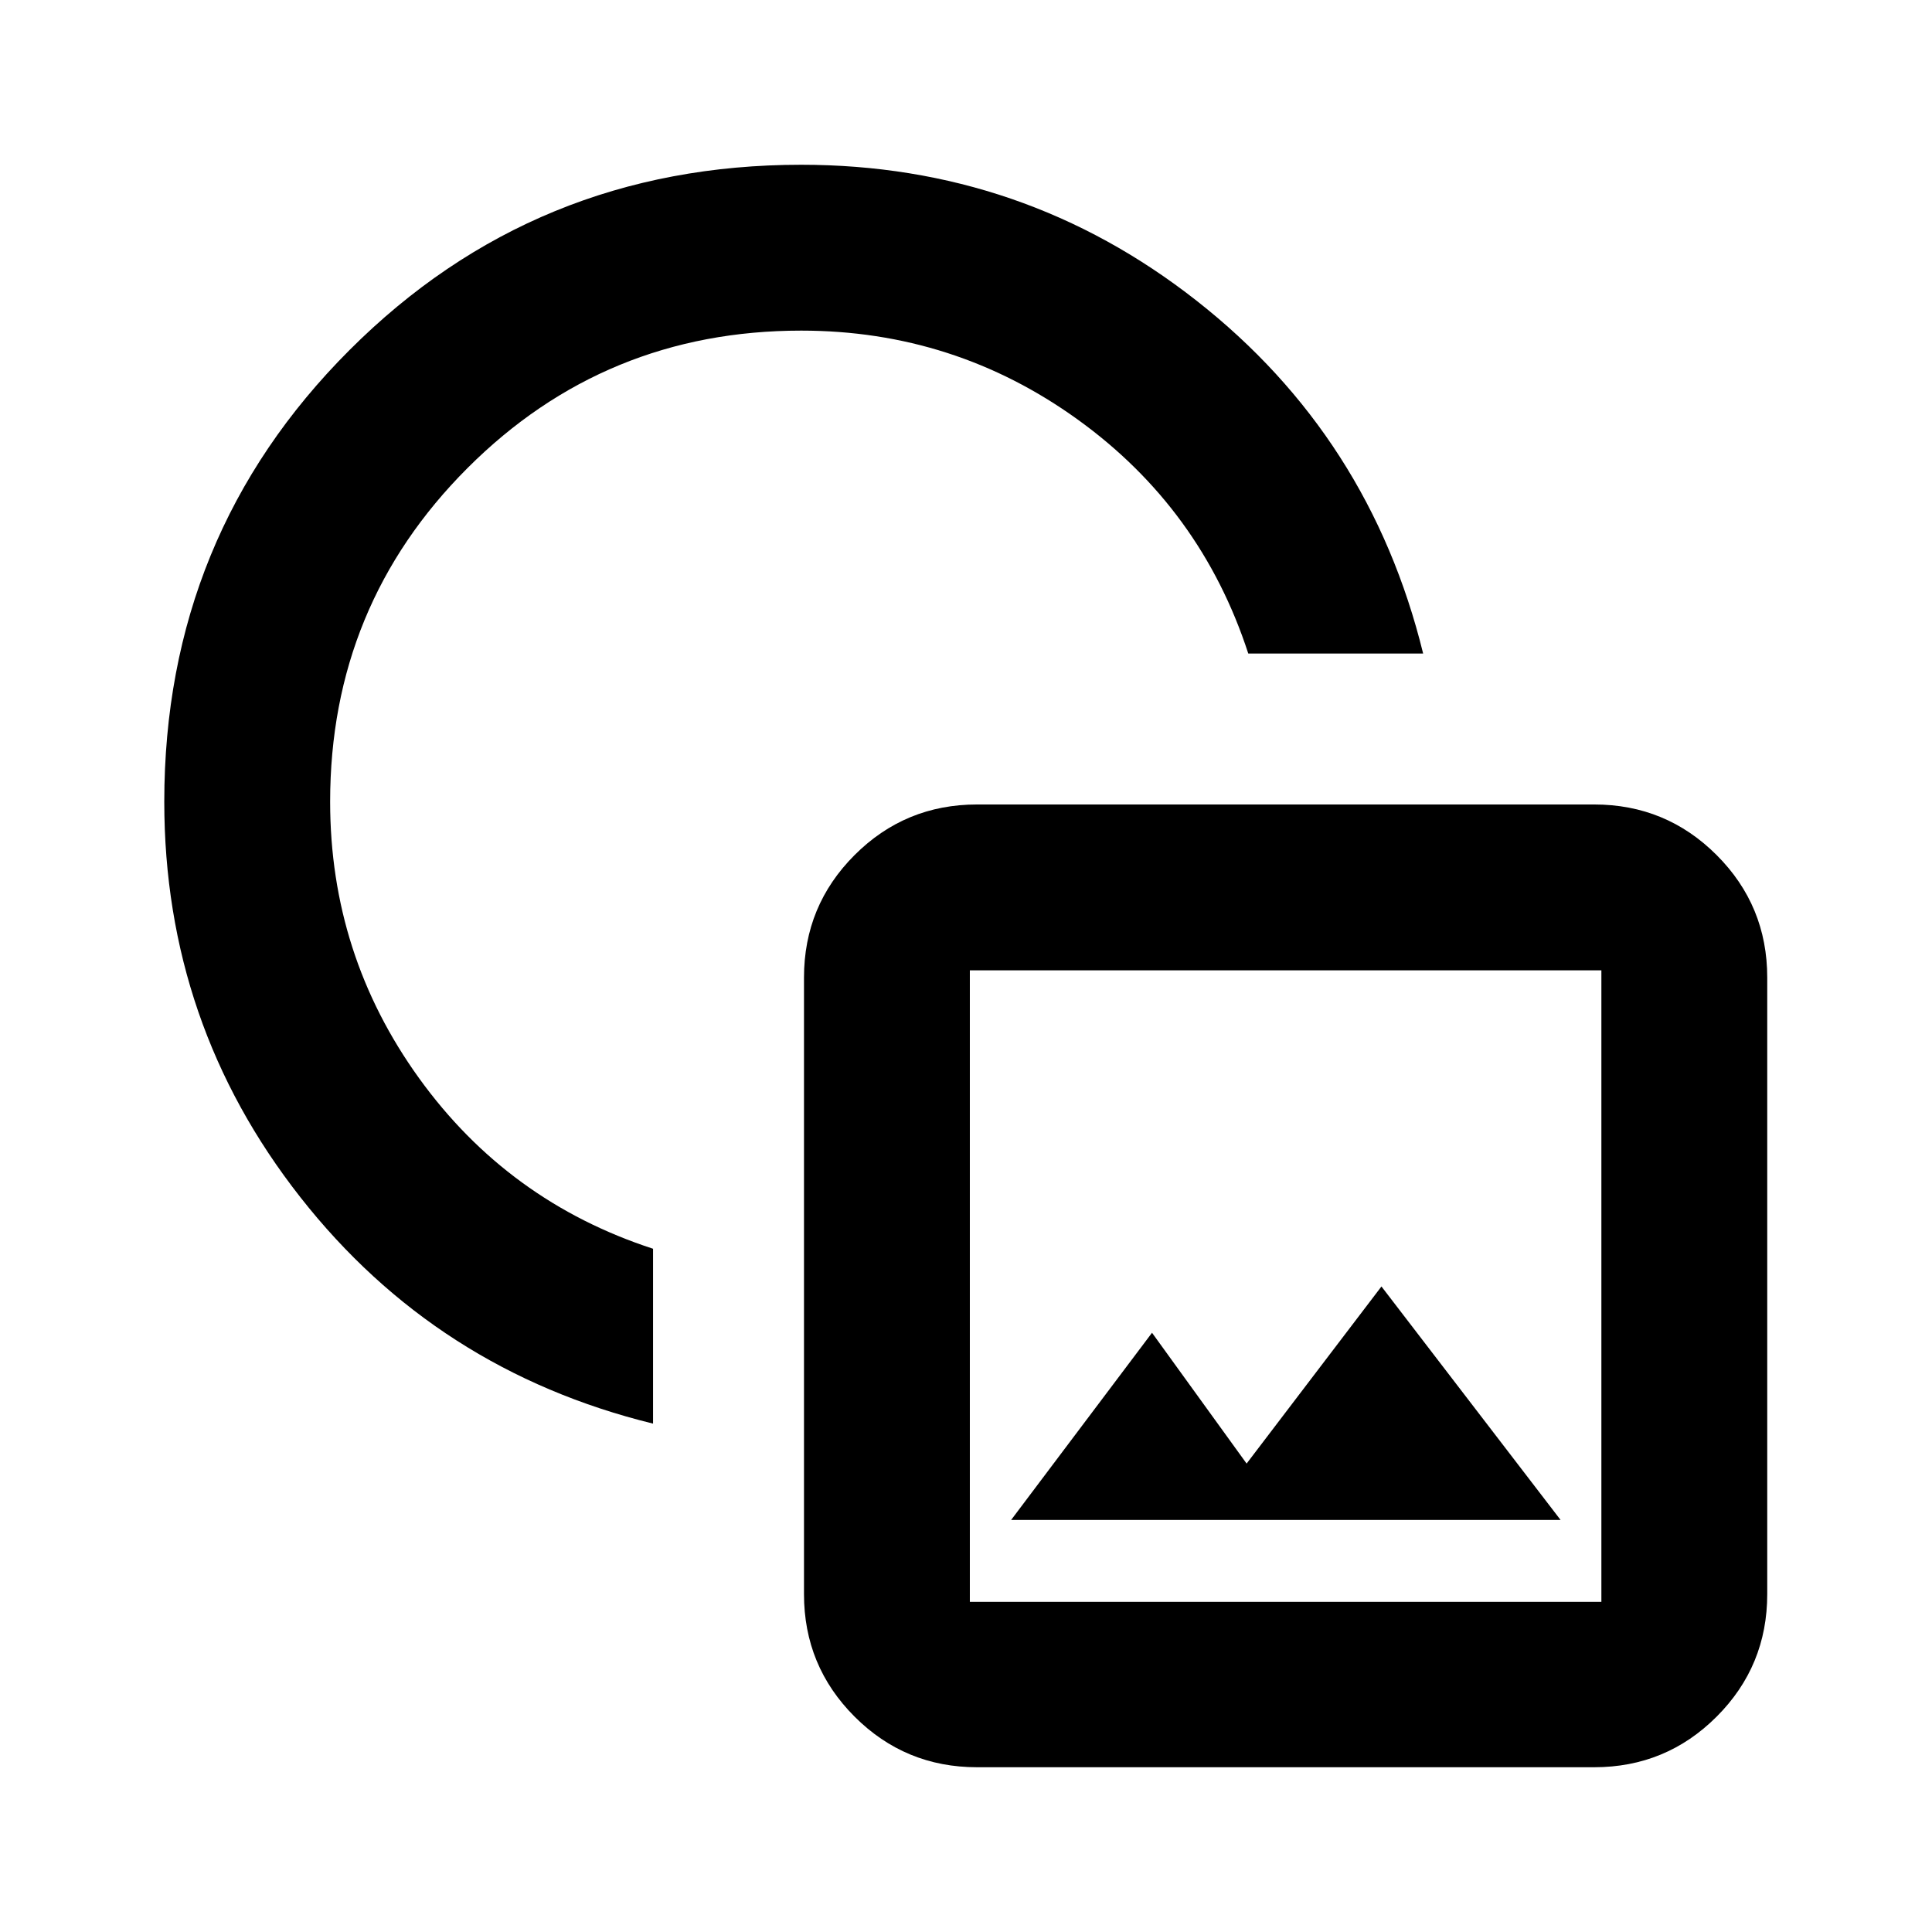 <svg xmlns="http://www.w3.org/2000/svg" height="24" viewBox="0 -960 960 960" width="24"><path d="M324.5-252.609Q216.804-279.043 149.217-365.14 81.63-451.236 81.63-561.63q0-132.384 92.059-224.442 92.058-92.059 224.441-92.059 110.395 0 196.491 67.587 86.096 67.587 112.531 175.283h-86.891q-23.479-72.087-84.757-116.272-61.278-44.184-137.374-44.184-97.536 0-165.811 68.275-68.276 68.275-68.276 165.812 0 76.096 44.185 137.374Q252.413-362.978 324.5-339.5v86.891Zm161 170.74q-35.72 0-60.86-25.14T399.5-167.87v-306.391q0-35.72 25.14-60.86t60.86-25.14h306.63q35.721 0 60.861 25.14t25.14 60.86v306.391q0 35.721-25.14 60.861t-60.861 25.14H485.5Zm-3.587-82.174h313.804v-313.805H481.913v313.805Zm20.522-40.718h273l-89-116-67 88-47-65-70 93Zm136.5-116.304ZM392.152-567.609Z"/></svg>